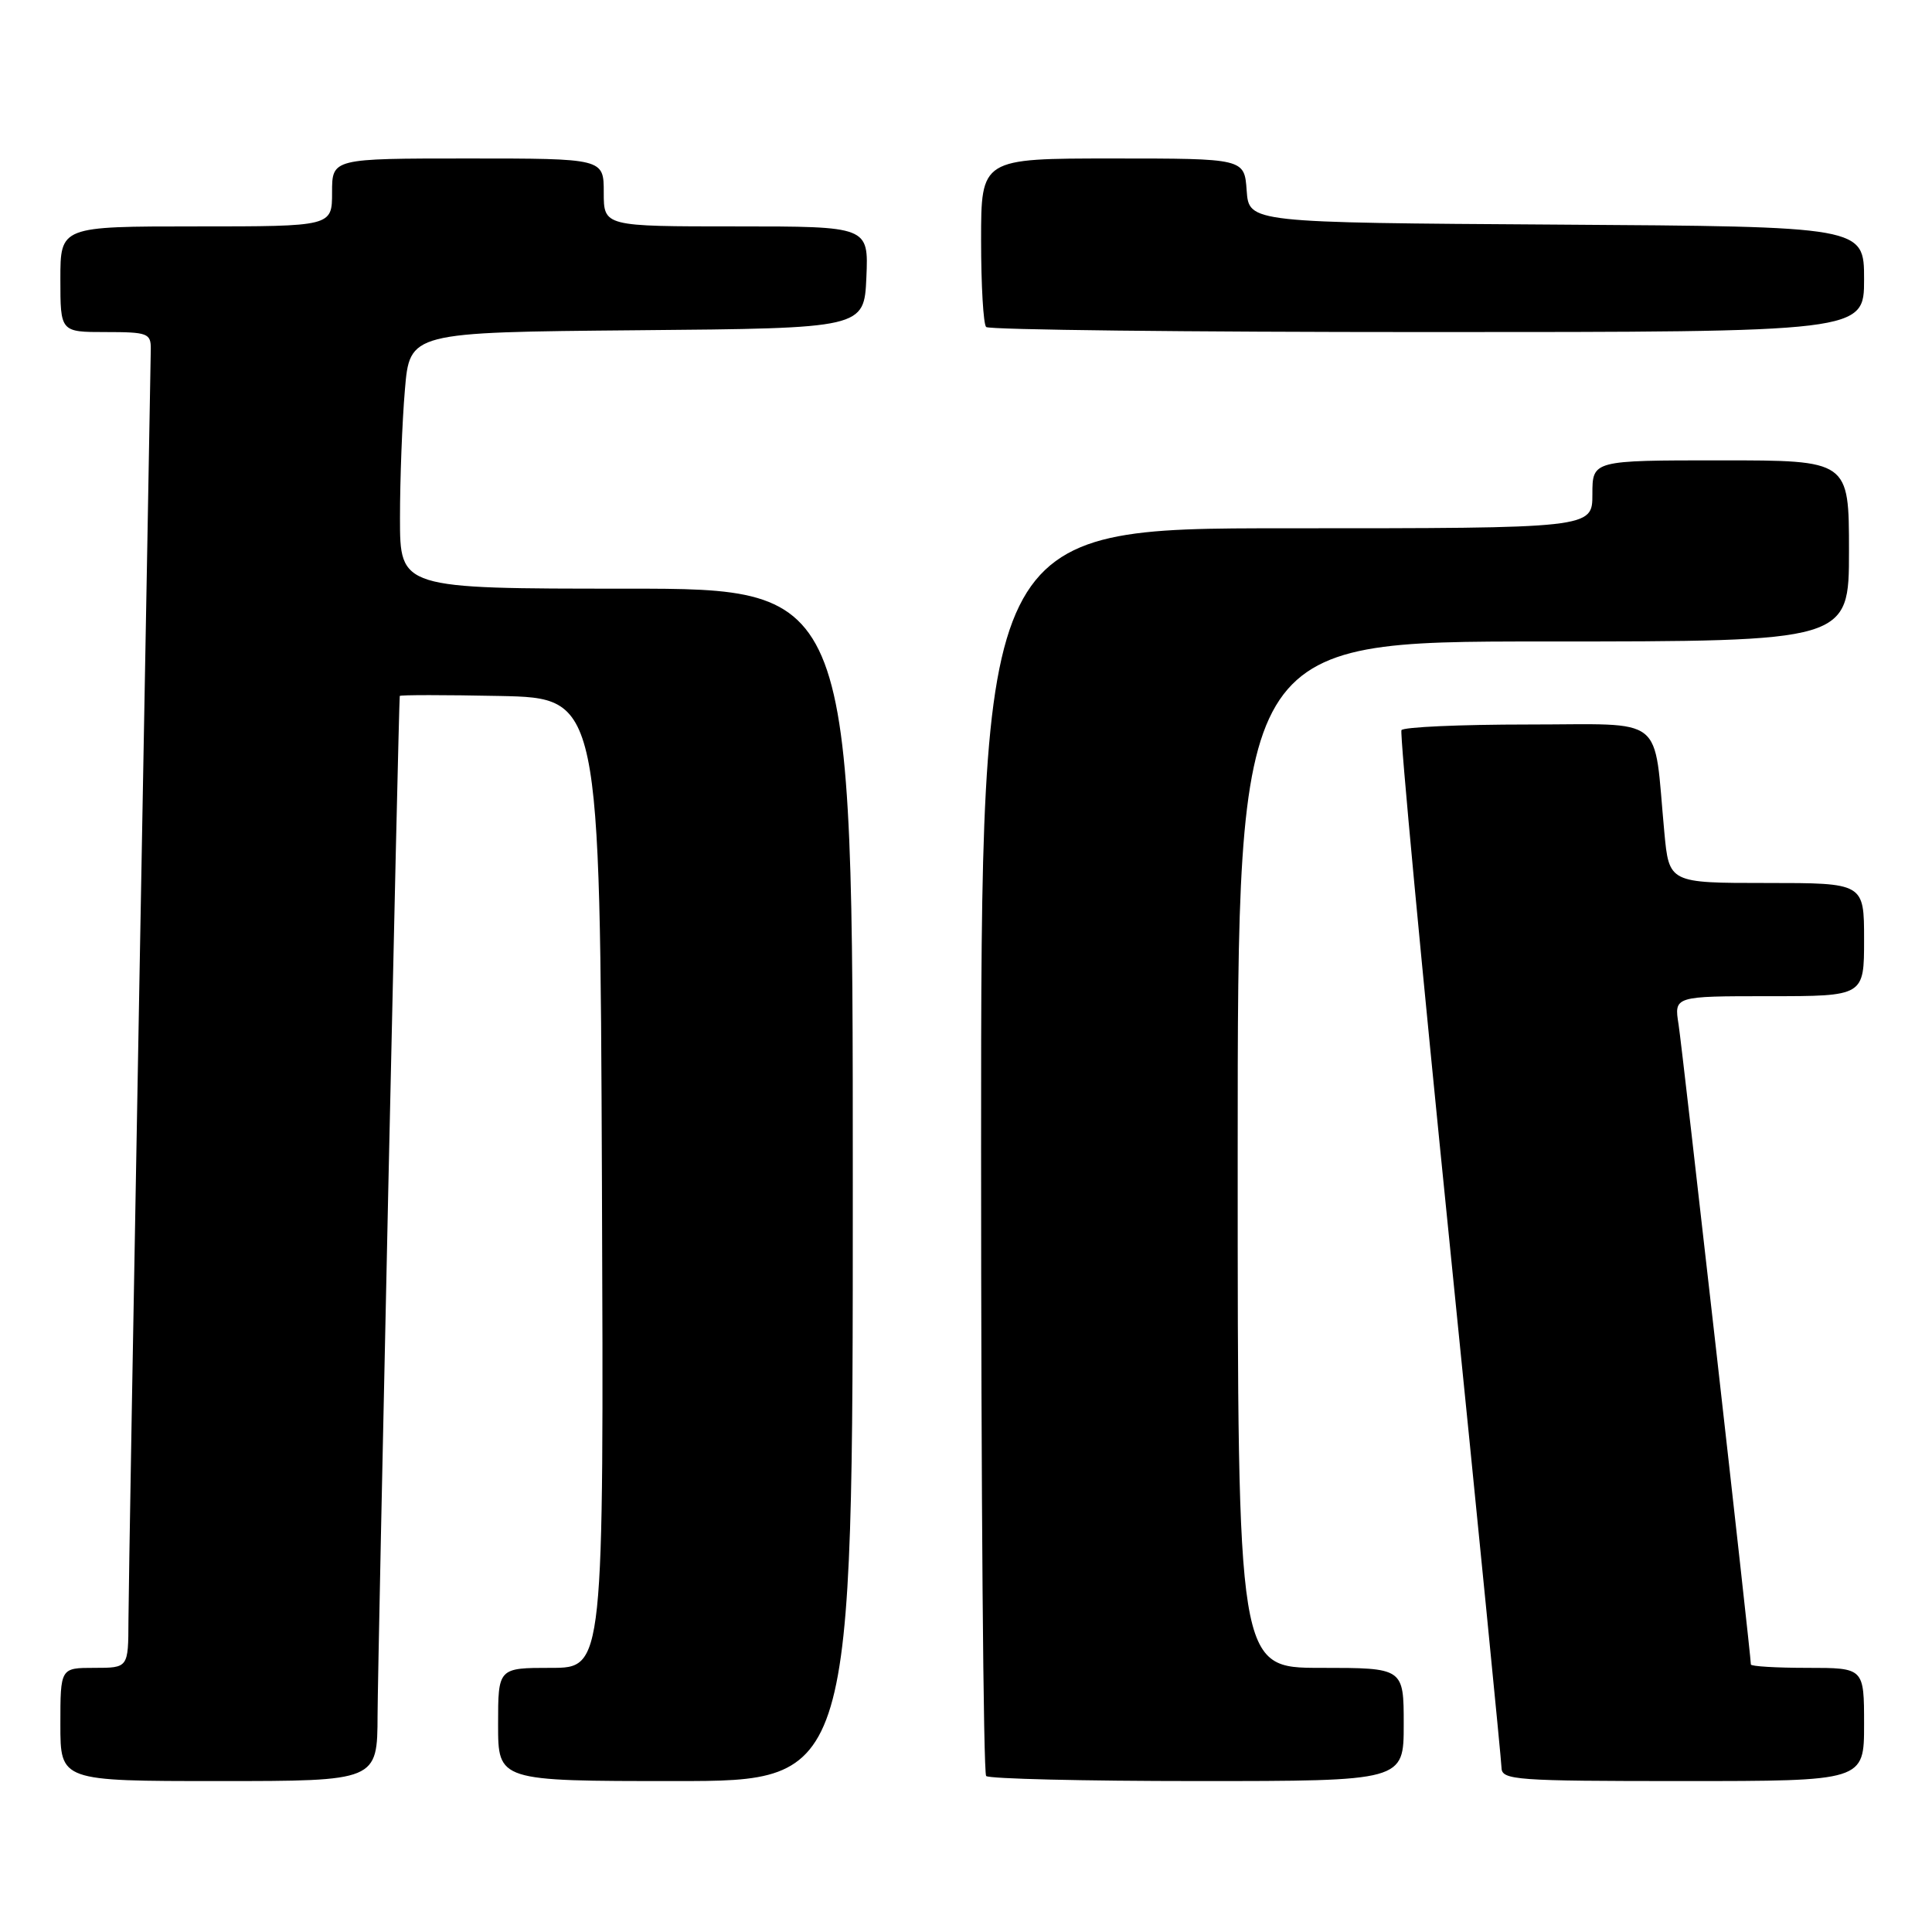 <?xml version="1.0" encoding="UTF-8" standalone="no"?>
<!DOCTYPE svg PUBLIC "-//W3C//DTD SVG 1.1//EN" "http://www.w3.org/Graphics/SVG/1.1/DTD/svg11.dtd" >
<svg xmlns="http://www.w3.org/2000/svg" xmlns:xlink="http://www.w3.org/1999/xlink" version="1.1" viewBox="0 0 256 256">
 <g >
 <path fill="currentColor"
d=" M 50.03 227.25 C 50.05 220.51 52.81 93.49 52.97 92.22 C 52.98 92.07 58.96 92.07 66.25 92.22 C 79.50 92.50 79.50 92.50 79.76 156.75 C 80.01 221.00 80.01 221.00 73.01 221.00 C 66.00 221.00 66.00 221.00 66.00 228.50 C 66.00 236.00 66.00 236.00 89.50 236.00 C 113.00 236.00 113.00 236.00 113.00 157.00 C 113.00 78.00 113.00 78.00 83.00 78.00 C 53.00 78.00 53.00 78.00 53.00 68.65 C 53.00 63.51 53.29 55.87 53.65 51.67 C 54.29 44.03 54.29 44.03 84.40 43.76 C 114.50 43.50 114.50 43.50 114.80 36.75 C 115.09 30.00 115.09 30.00 97.55 30.00 C 80.00 30.00 80.00 30.00 80.00 25.50 C 80.00 21.00 80.00 21.00 62.00 21.00 C 44.00 21.00 44.00 21.00 44.00 25.50 C 44.00 30.00 44.00 30.00 26.00 30.00 C 8.00 30.00 8.00 30.00 8.00 37.00 C 8.00 44.00 8.00 44.00 14.00 44.00 C 19.56 44.00 20.00 44.16 19.98 46.25 C 19.97 47.49 19.30 84.50 18.50 128.50 C 17.70 172.50 17.03 211.31 17.02 214.75 C 17.00 221.00 17.00 221.00 12.50 221.00 C 8.00 221.00 8.00 221.00 8.00 228.50 C 8.00 236.00 8.00 236.00 29.00 236.00 C 50.00 236.00 50.00 236.00 50.03 227.25 Z  M 186.00 228.50 C 186.00 221.00 186.00 221.00 175.00 221.00 C 164.00 221.00 164.00 221.00 164.00 153.00 C 164.00 85.00 164.00 85.00 204.50 85.00 C 245.00 85.00 245.00 85.00 245.00 73.00 C 245.00 61.00 245.00 61.00 228.00 61.00 C 211.00 61.00 211.00 61.00 211.00 65.50 C 211.00 70.00 211.00 70.00 170.50 70.00 C 130.00 70.00 130.00 70.00 130.00 152.33 C 130.00 197.62 130.30 234.97 130.67 235.33 C 131.03 235.70 143.63 236.00 158.67 236.00 C 186.00 236.00 186.00 236.00 186.00 228.50 Z  M 247.00 228.50 C 247.00 221.00 247.00 221.00 239.50 221.00 C 235.38 221.00 232.00 220.80 232.00 220.55 C 232.00 219.27 222.92 138.95 222.42 135.75 C 221.82 132.00 221.82 132.00 234.41 132.00 C 247.00 132.00 247.00 132.00 247.00 124.50 C 247.00 117.00 247.00 117.00 234.08 117.00 C 221.16 117.00 221.16 117.00 220.53 110.25 C 219.06 94.49 220.97 96.00 202.47 96.00 C 193.48 96.00 185.93 96.34 185.70 96.75 C 185.47 97.16 188.35 127.88 192.11 165.00 C 195.86 202.12 198.94 233.29 198.96 234.25 C 199.00 235.87 200.82 236.00 223.00 236.00 C 247.00 236.00 247.00 236.00 247.00 228.50 Z  M 247.00 37.01 C 247.00 30.02 247.00 30.02 206.25 29.76 C 165.50 29.50 165.50 29.50 165.19 25.25 C 164.89 21.00 164.89 21.00 147.44 21.00 C 130.00 21.00 130.00 21.00 130.00 31.83 C 130.00 37.79 130.30 42.97 130.67 43.33 C 131.03 43.70 157.36 44.00 189.17 44.00 C 247.00 44.00 247.00 44.00 247.00 37.01 Z "/>
</g>
</svg>